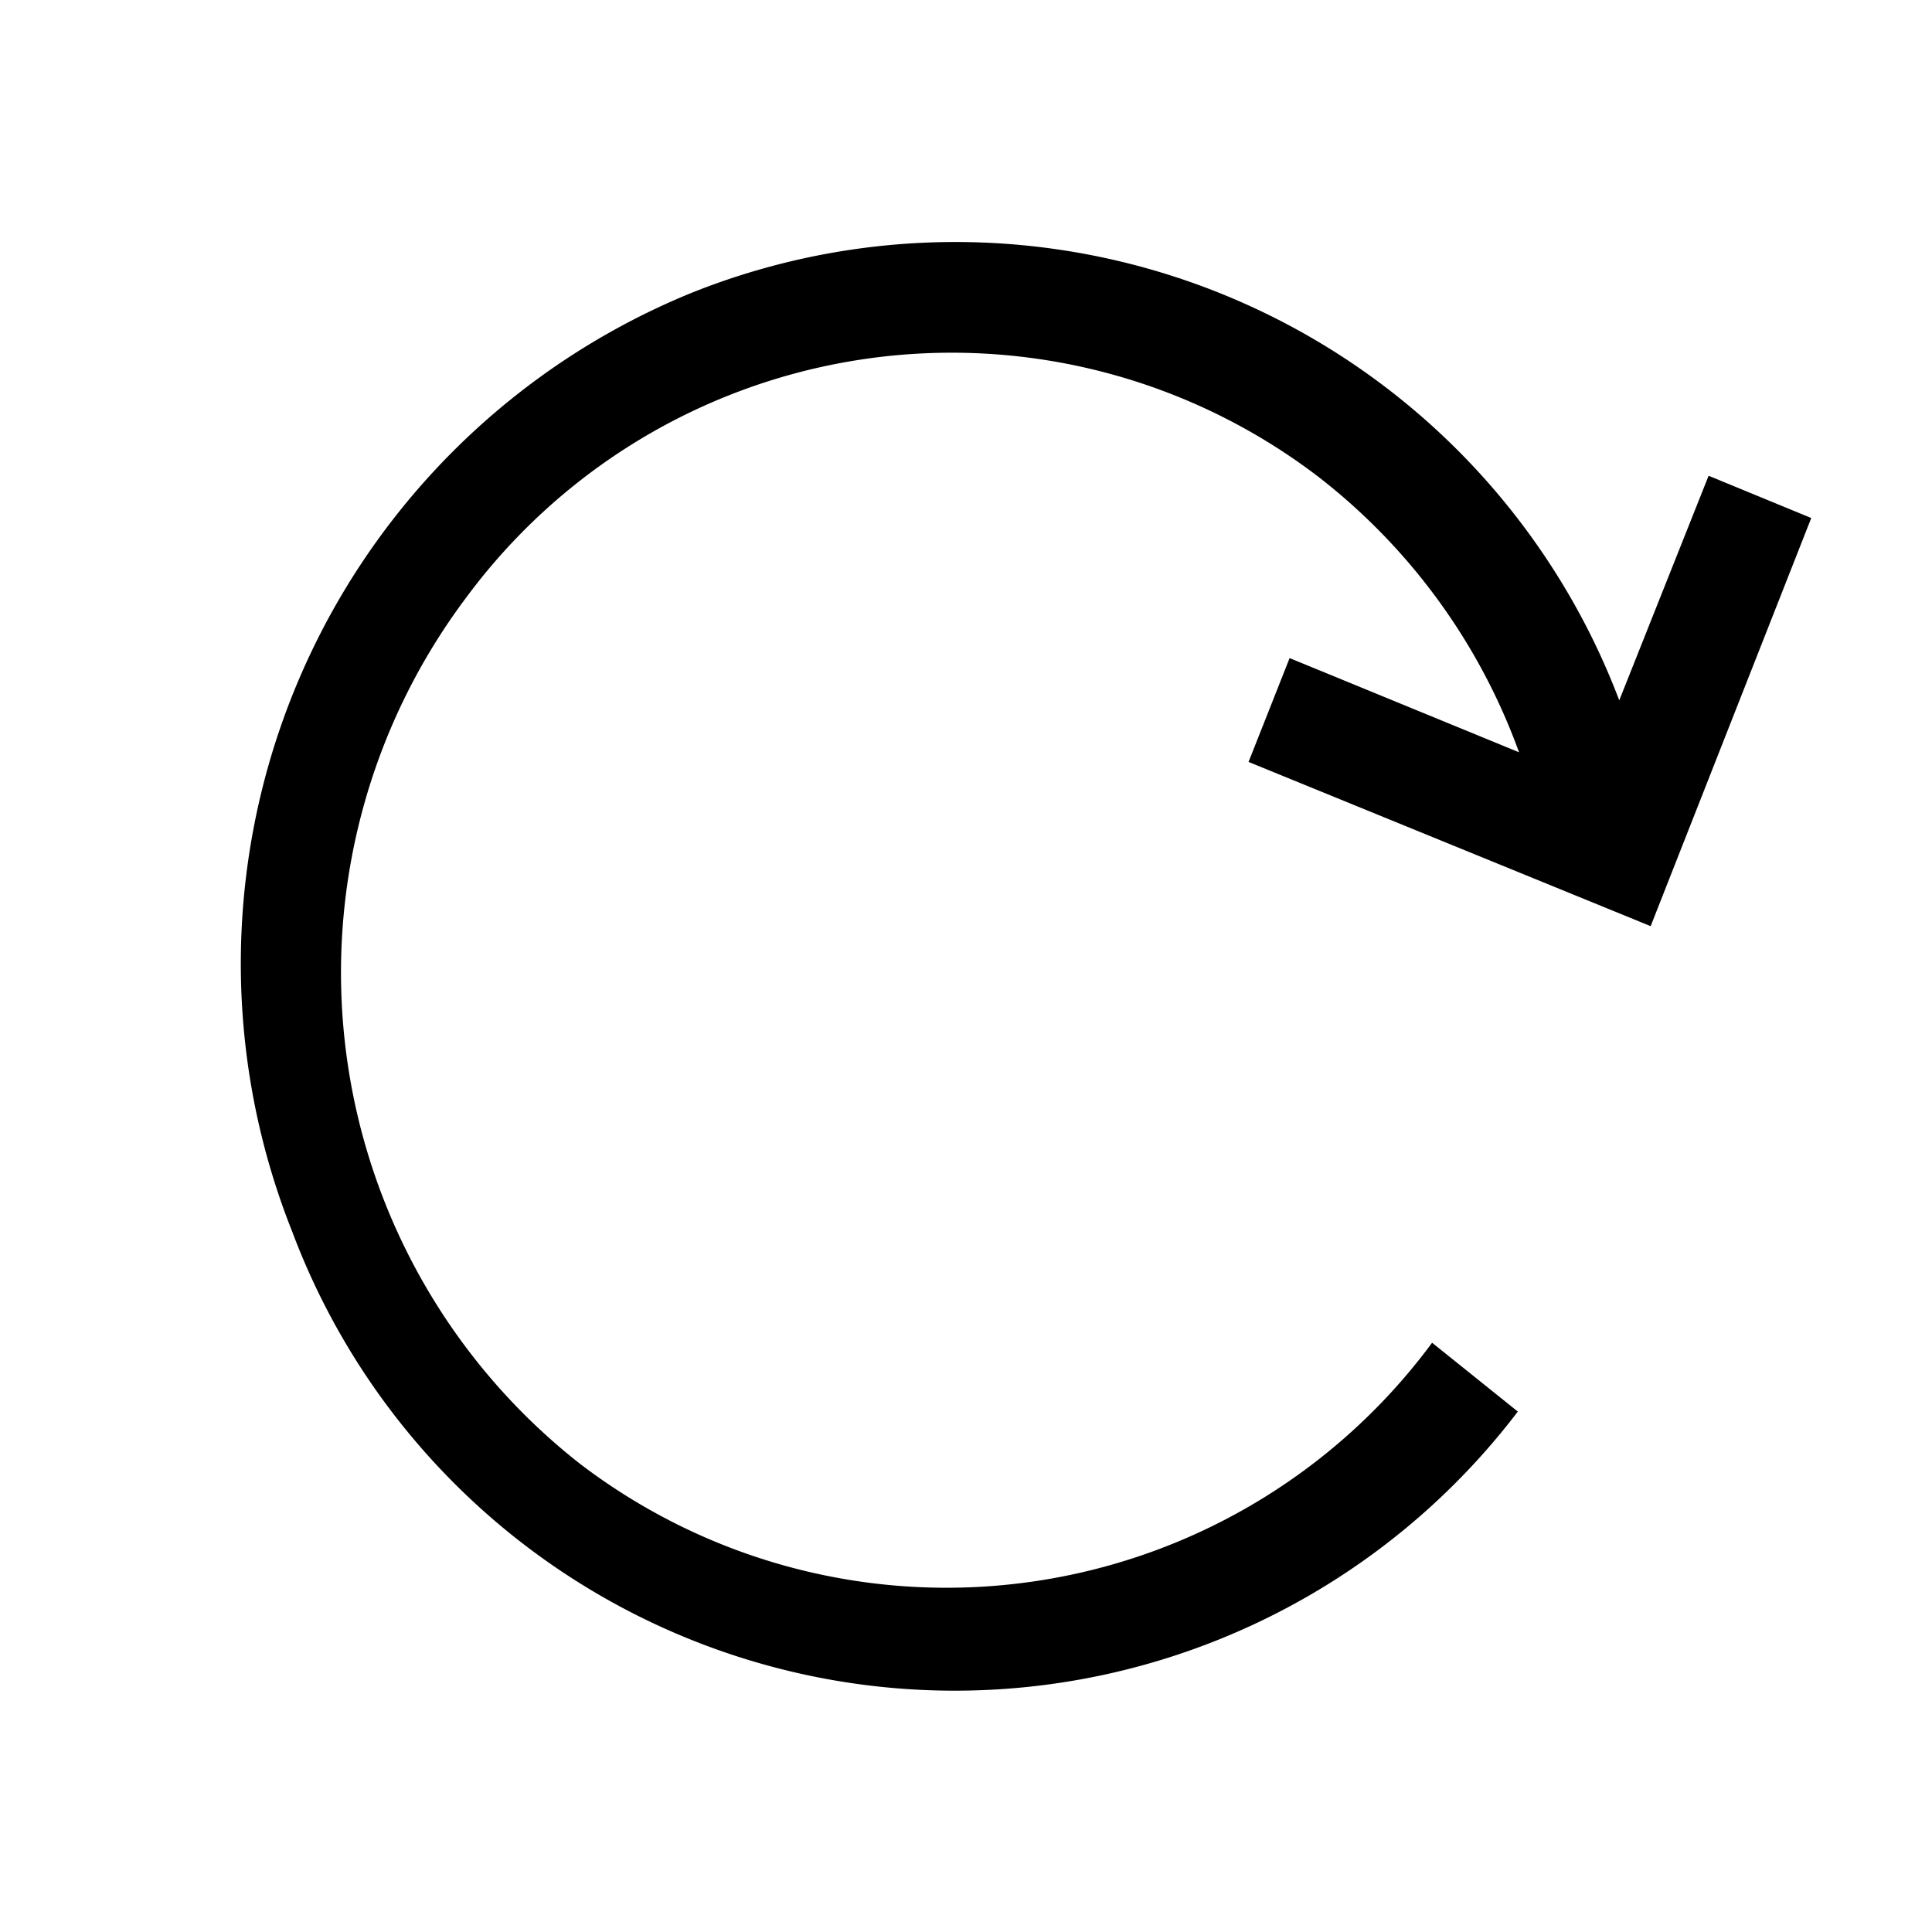 <svg id="Layer_1" data-name="Layer 1" xmlns="http://www.w3.org/2000/svg" viewBox="0 0 16 16"><path id="refresh" d="M10.34,6.31l3.33,1.36L15,4.29l-.85-.35L13.41,5.8A5.88,5.88,0,0,0,5.74,2.42,6,6,0,0,0,2.42,10.2a5.86,5.86,0,0,0,10.15,1.49l-.71-.57a5,5,0,0,1-7.06,1,5.17,5.17,0,0,1-.94-7.17,5,5,0,0,1,7.06-1,5.07,5.07,0,0,1,1.66,2.28l-1.9-.78Z"/></svg>